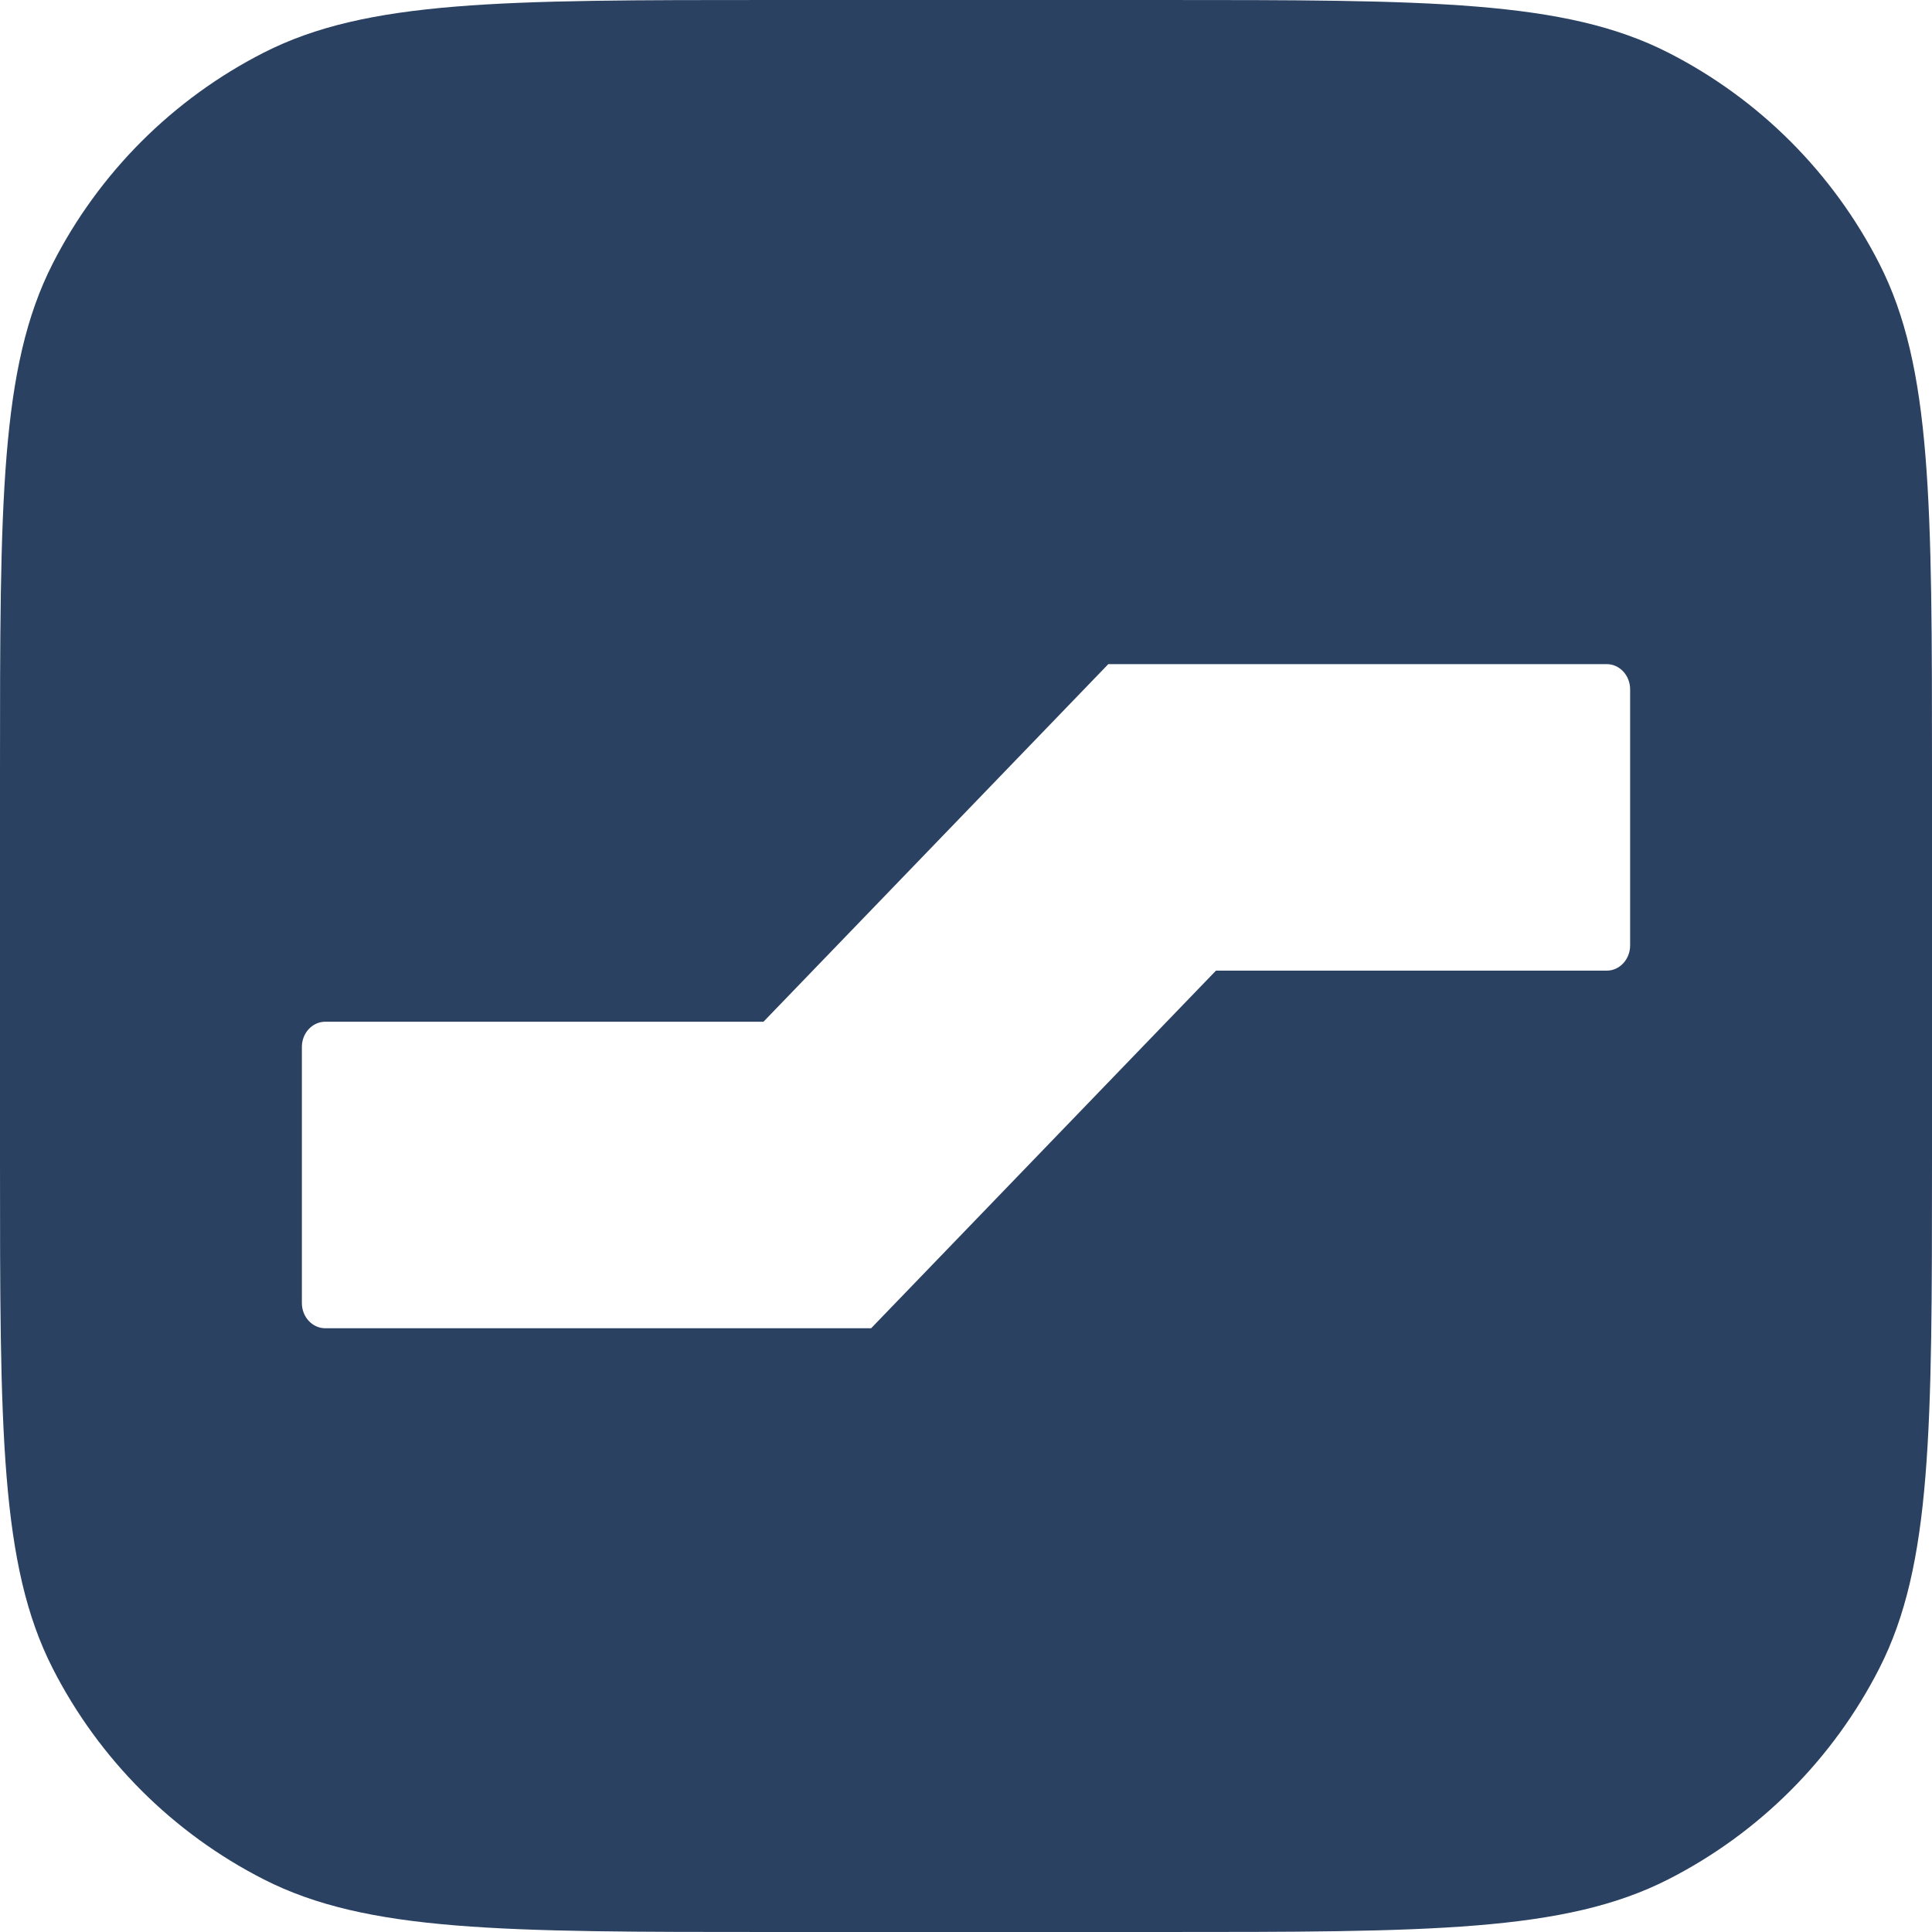 <svg width="1024" height="1024" viewBox="0 0 1024 1024" fill="none" xmlns="http://www.w3.org/2000/svg">
<path fill-rule="evenodd" clip-rule="evenodd" d="M27.902 139.778C0 194.54 0 266.227 0 409.6V614.4C0 757.773 0 829.46 27.902 884.222C52.446 932.391 91.609 971.554 139.778 996.098C194.54 1024 266.227 1024 409.6 1024H614.4C757.773 1024 829.46 1024 884.222 996.098C932.391 971.554 971.554 932.391 996.098 884.222C1024 829.46 1024 757.773 1024 614.4V409.6C1024 266.227 1024 194.54 996.098 139.778C971.554 91.609 932.391 52.446 884.222 27.902C829.46 0 757.773 0 614.4 0H409.6C266.227 0 194.54 0 139.778 27.902C91.609 52.446 52.446 91.609 27.902 139.778ZM587.429 352H851.588C858.443 352 864 357.985 864 365.367V501.094C864 508.477 858.443 514.462 851.588 514.462H644.483L461.714 704H172.412C165.557 704 160 698.015 160 690.633V554.906C160 547.523 165.557 541.538 172.412 541.538H404.659L587.429 352Z" fill="#2B4162"/>
</svg>
